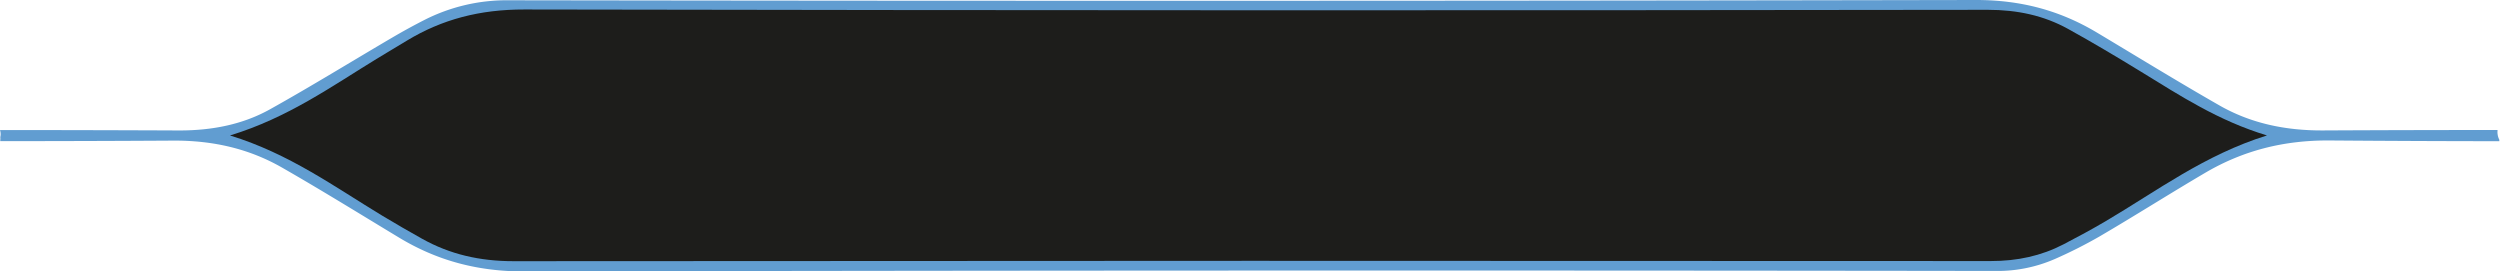 <svg xmlns="http://www.w3.org/2000/svg" viewBox="0 0 1082.66 117.55"><defs><style>.cls-1{fill:#619dd1;stroke:#619dd1;stroke-miterlimit:10;}.cls-2{fill:#1d1d1b;}</style></defs><g id="Calque_2" data-name="Calque 2"><g id="Calque_1-2" data-name="Calque 1"><path class="cls-1" d="M1081.07,56.8q-37.52,0-75,.19c-16.73.08-31.77-3.2-45.33-11-18-10.28-35.54-21.09-53.27-31.68C891.88,5.08,875.24.46,855.5.5Q538,1.13,220.56.62A78.16,78.16,0,0,0,184,9.1q-7.09,3.62-13.9,7.62c-17.68,10.36-35.07,21.1-53,31.09C105.35,54.34,92.12,57,77.73,57Q39.18,56.83.64,56.82a5.73,5.73,0,0,1,0,2.54c0,.24,0,.49,0,.73a4.69,4.69,0,0,1,0,.53q37.14,0,74.29-.23c17.63-.1,33.26,3.62,47.46,11.75,17.15,9.82,33.87,20.18,50.74,30.36,16.18,9.76,33.52,14.59,54.09,14.55q318.36-.66,636.72-.21a61.72,61.72,0,0,0,25.67-5.1,201.3,201.3,0,0,0,19.3-9.73C924.32,93,939.35,83.45,954.75,74.4c16.28-9.56,33.94-14.24,54.39-14.07q36.36.29,72.73.32A7.9,7.9,0,0,1,1081.07,56.8ZM912,95.72c-6,3.54-12.15,6.86-18.37,10.09-9.63,5-20,7.25-31.5,7.24q-319.86-.22-639.72.06c-14.72,0-27.62-3-39.61-9.71-5.75-3.23-11.48-6.51-17.1-9.9C145,81,125.5,66.65,99.61,58.66c25.23-7.7,44.11-21.35,64.08-33.53,4.16-2.54,8.37-5,12.54-7.55,15.2-9.19,31.55-13.51,50.85-13.47q316.87.61,633.77.14c12.79,0,24.29,2.48,34.75,8.27,10.74,5.93,21.23,12.19,31.62,18.55,16.88,10.34,33.36,21.19,54.52,27.58C954.68,67.1,934.27,82.59,912,95.72Z"/><path class="cls-2" d="M99.61,58.66c25.23-7.7,44.11-21.35,64.08-33.53,4.16-2.54,8.37-5,12.54-7.55,15.2-9.19,31.55-13.51,50.85-13.47q316.87.61,633.77.14c12.79,0,24.29,2.48,34.75,8.27,10.74,5.93,21.23,12.19,31.62,18.55,16.88,10.34,33.36,21.19,54.52,27.58C954.68,67.1,934.27,82.59,912,95.72c-6,3.54-12.15,6.86-18.37,10.09-9.63,5-20,7.25-31.5,7.24q-319.86-.22-639.72.06c-14.72,0-27.62-3-39.61-9.71-5.75-3.23-11.48-6.51-17.1-9.9C145,81,125.5,66.65,99.61,58.66Z"/></g></g></svg>